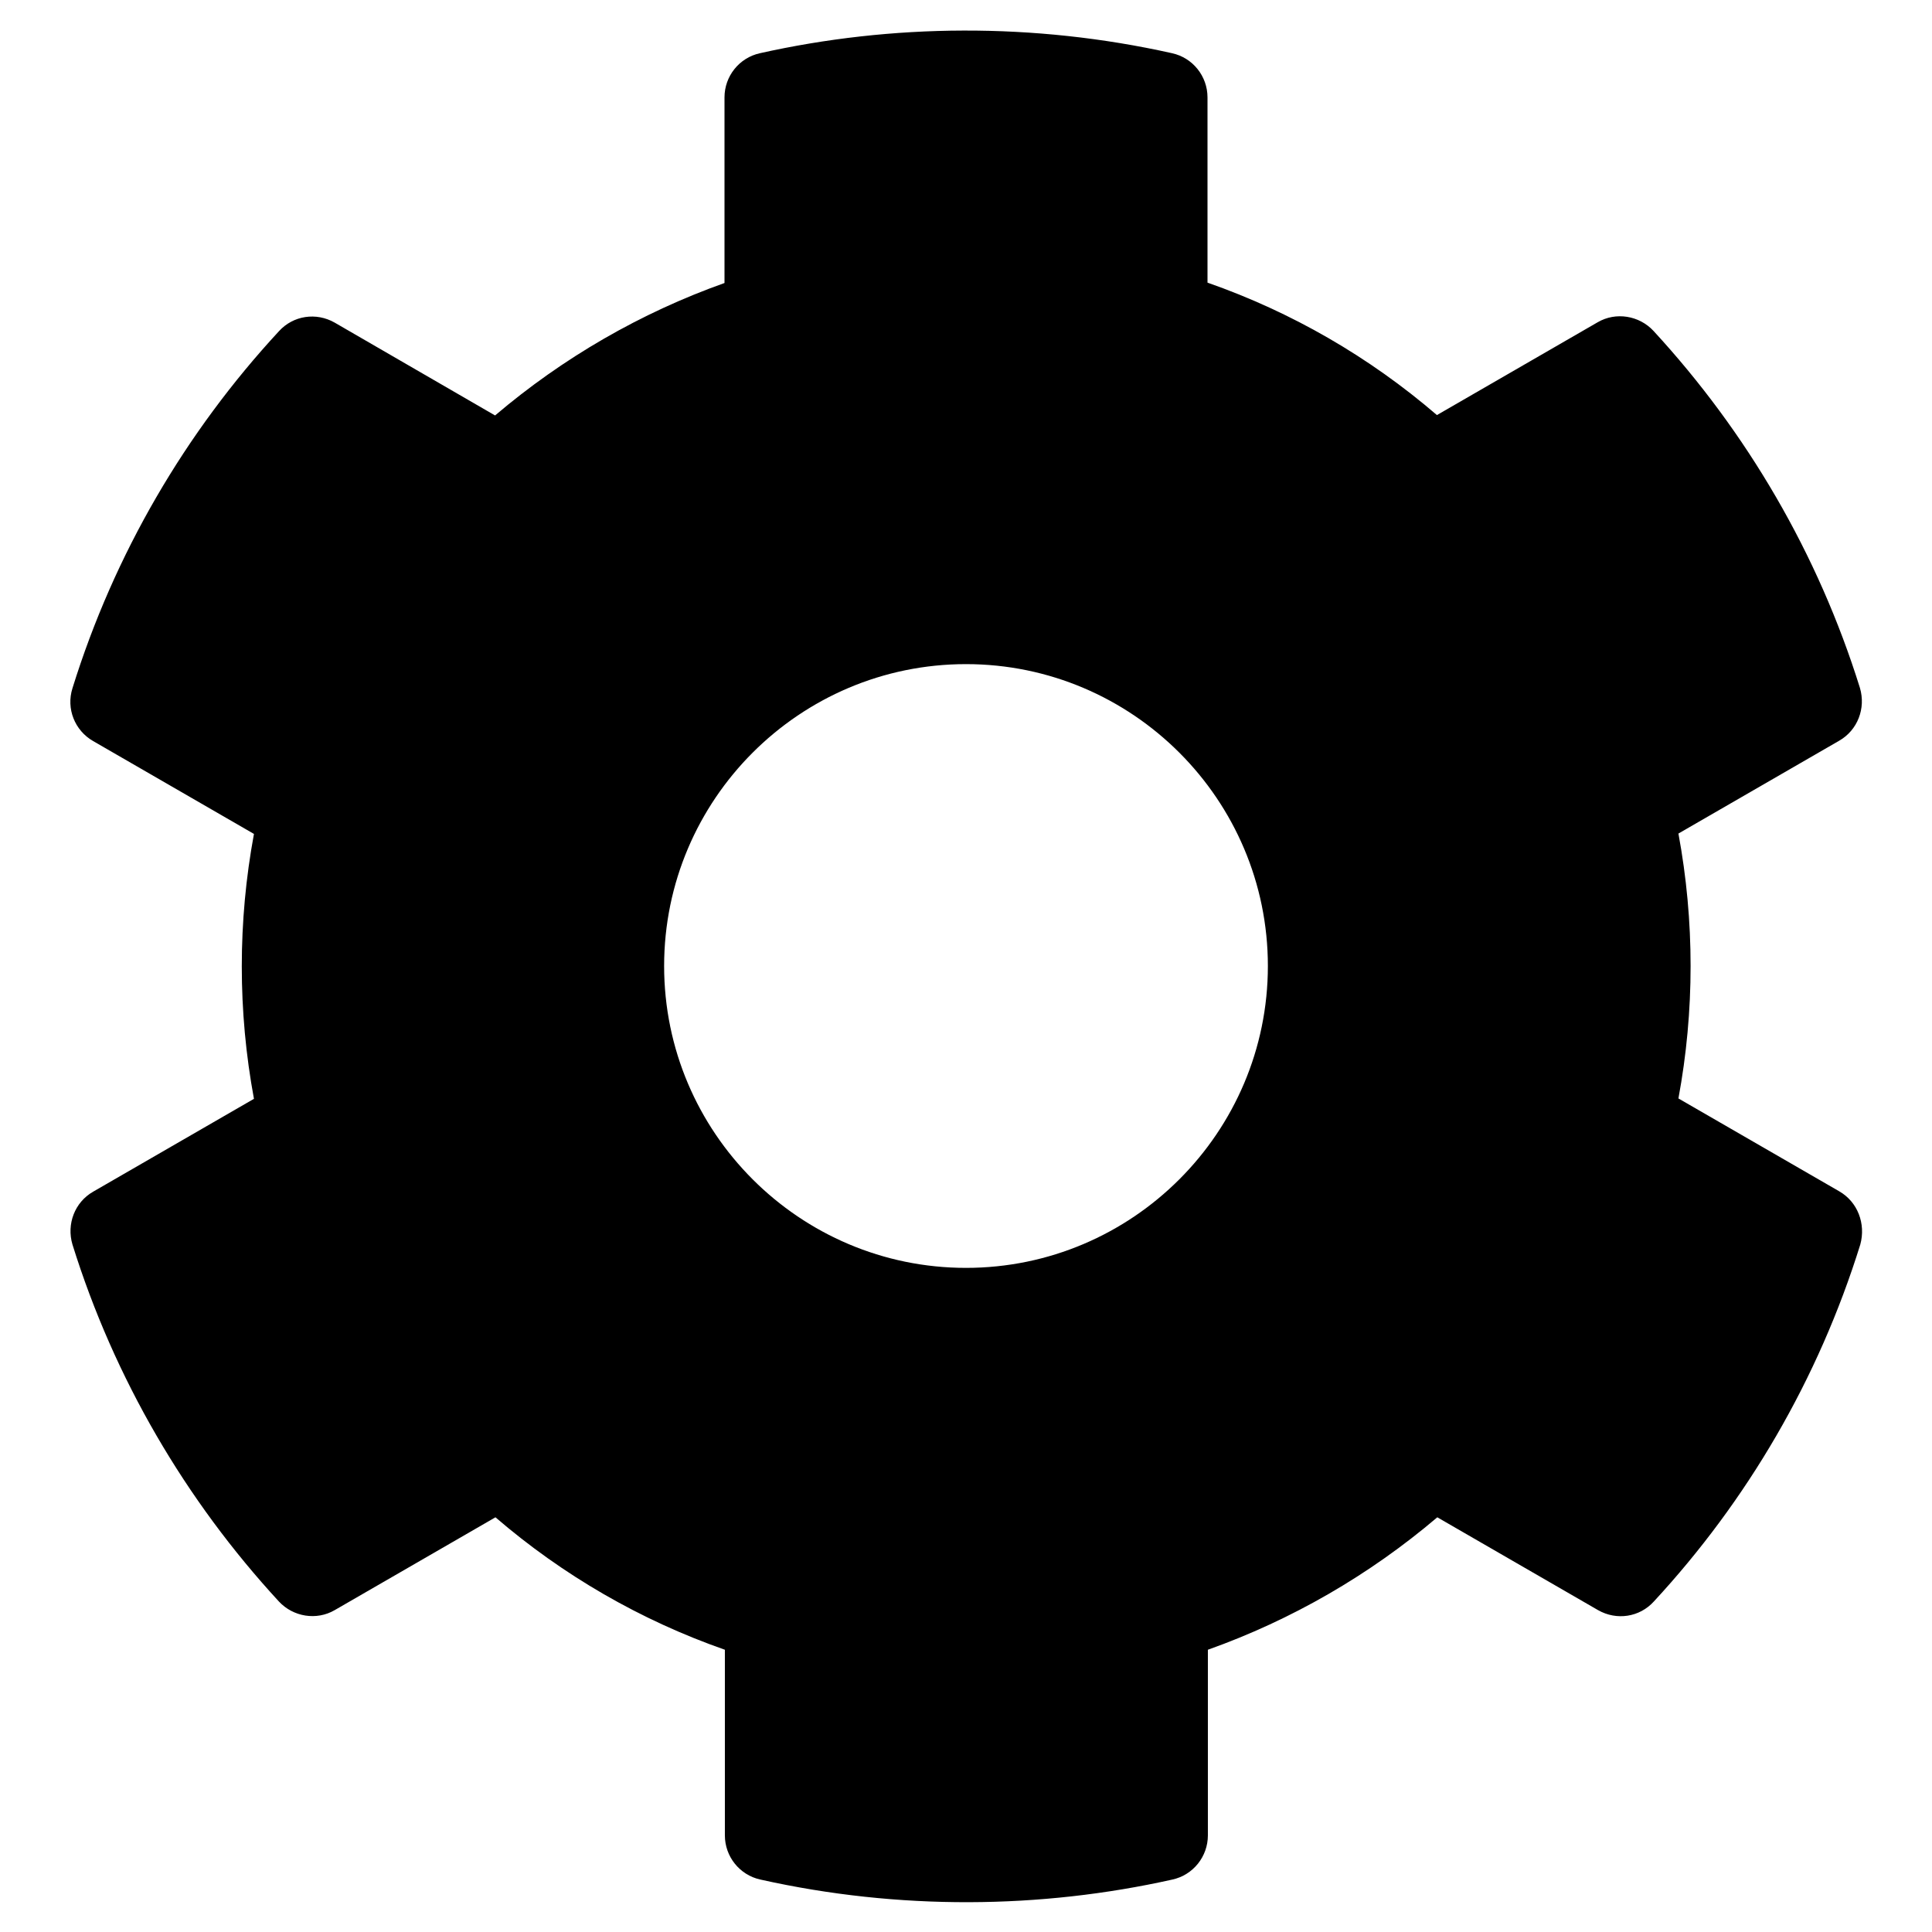 <svg aria-hidden="true" focusable="false" data-prefix="fas" data-icon="cog" class="svg-inline--fa fa-cog fa-w-16"
     role="img" xmlns="http://www.w3.org/2000/svg" viewBox="0 0 512 512">
    <path fill="currentColor"
          d="M487.4 315.7l-42.6-24.6c4.3-23.2 4.3-47 0-70.2l42.6-24.6c4.9-2.8 7.1-8.6 5.5-14-11.1-35.6-30-67.8-54.7-94.6-3.8-4.1-10-5.1-14.8-2.3L380.8 110c-17.9-15.4-38.5-27.3-60.8-35.1V25.8c0-5.6-3.9-10.5-9.4-11.7-36.7-8.2-74.3-7.8-109.2 0-5.5 1.2-9.4 6.1-9.4 11.7V75c-22.2 7.9-42.8 19.8-60.8 35.1L88.7 85.5c-4.9-2.8-11-1.9-14.8 2.3-24.7 26.7-43.6 58.9-54.7 94.6-1.7 5.4.6 11.2 5.5 14L67.3 221c-4.3 23.2-4.3 47 0 70.2l-42.6 24.6c-4.9 2.8-7.1 8.6-5.5 14 11.1 35.6 30 67.8 54.7 94.6 3.8 4.1 10 5.1 14.8 2.3l42.6-24.6c17.9 15.4 38.5 27.3 60.8 35.1v49.2c0 5.6 3.9 10.5 9.4 11.7 36.7 8.2 74.3 7.8 109.2 0 5.5-1.2 9.4-6.1 9.4-11.7v-49.2c22.2-7.9 42.8-19.8 60.8-35.1l42.6 24.6c4.9 2.8 11 1.9 14.8-2.3 24.7-26.7 43.6-58.9 54.7-94.6 1.5-5.5-.7-11.3-5.6-14.1zM256 336c-44.1 0-80-35.9-80-80s35.9-80 80-80 80 35.9 80 80-35.9 80-80 80z"></path>
</svg>
